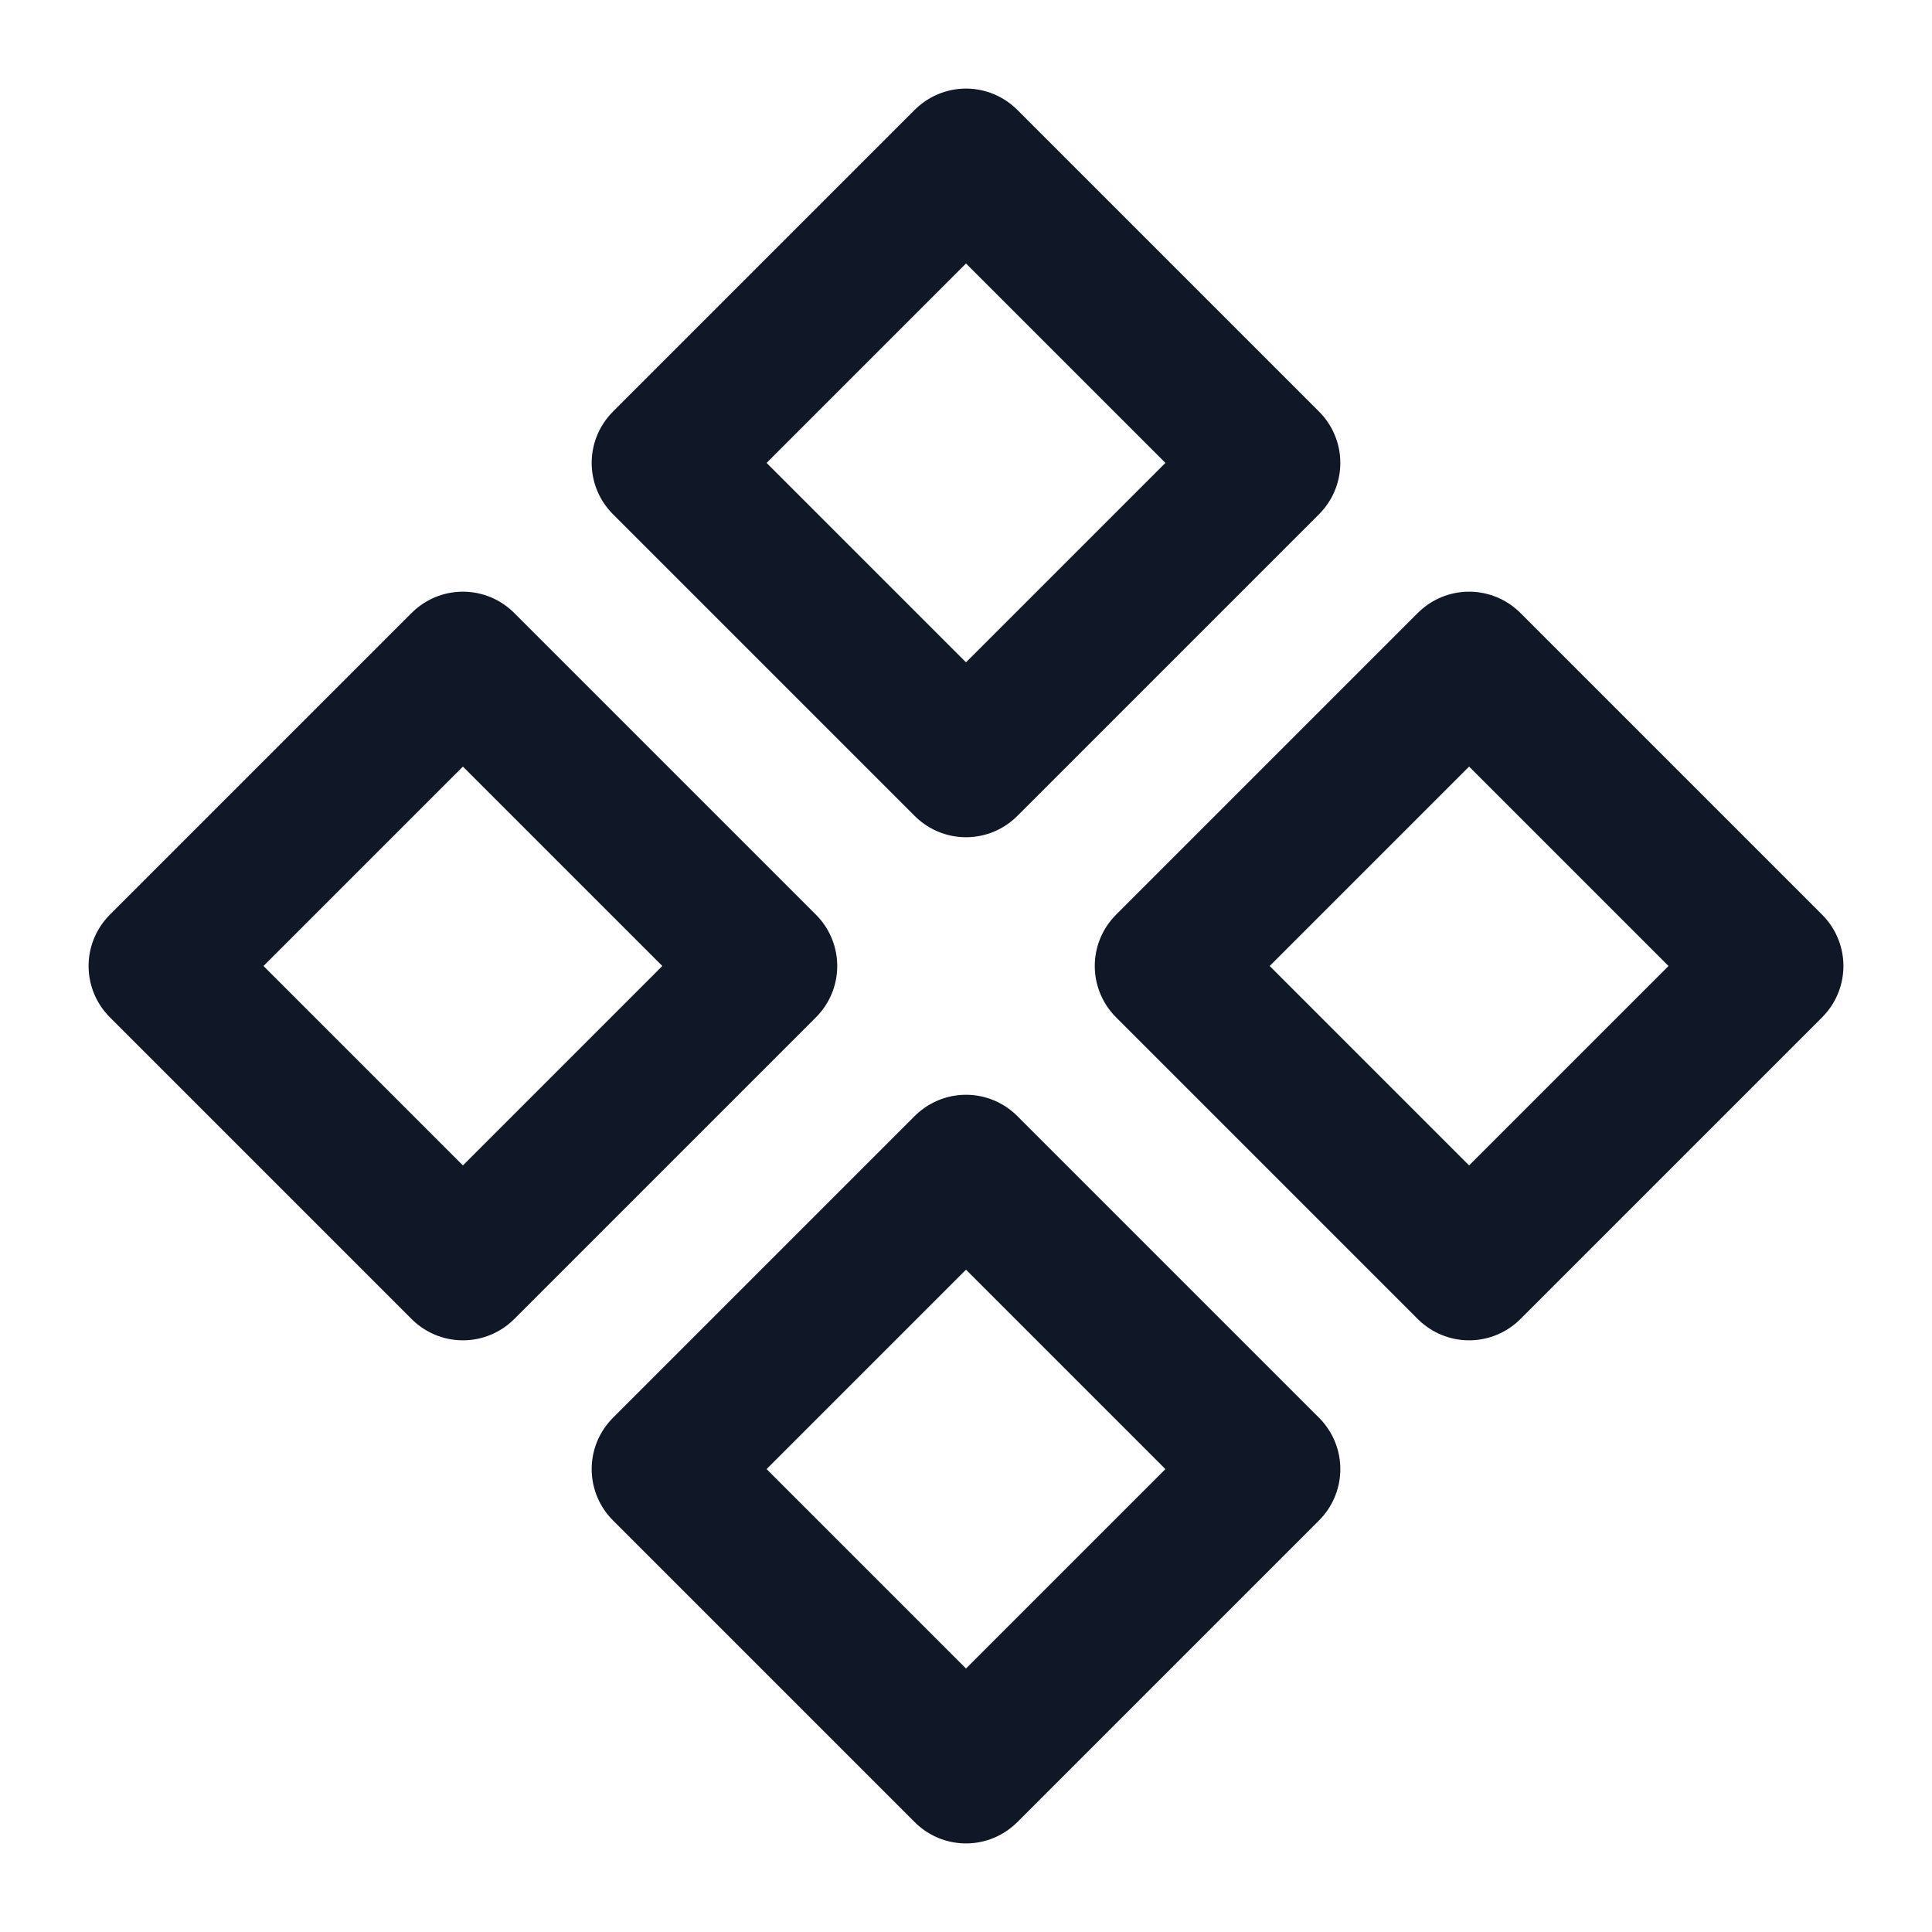 <svg width="20" height="20" viewBox="0 0 20 20" fill="none" xmlns="http://www.w3.org/2000/svg">
<g clip-path="url(#clip0_2001_4022)">
<path d="M6.875 4.792L10 1.667L13.125 4.792L10 7.917L6.875 4.792Z" stroke="#101828" stroke-width="1.5" stroke-linejoin="round"/>
<path d="M6.875 15.208L10 12.083L13.125 15.208L10 18.333L6.875 15.208Z" stroke="#101828" stroke-width="1.5" stroke-linejoin="round"/>
<path d="M1.667 10L4.792 6.875L7.917 10L4.792 13.125L1.667 10Z" stroke="#101828" stroke-width="1.5" stroke-linejoin="round"/>
<path d="M12.083 10L15.208 6.875L18.333 10L15.208 13.125L12.083 10Z" stroke="#101828" stroke-width="1.5" stroke-linejoin="round"/>
</g>
<defs>
<clipPath id="clip0_2001_4022">
<rect width="20" height="20" fill="white"/>
</clipPath>
</defs>
</svg>
